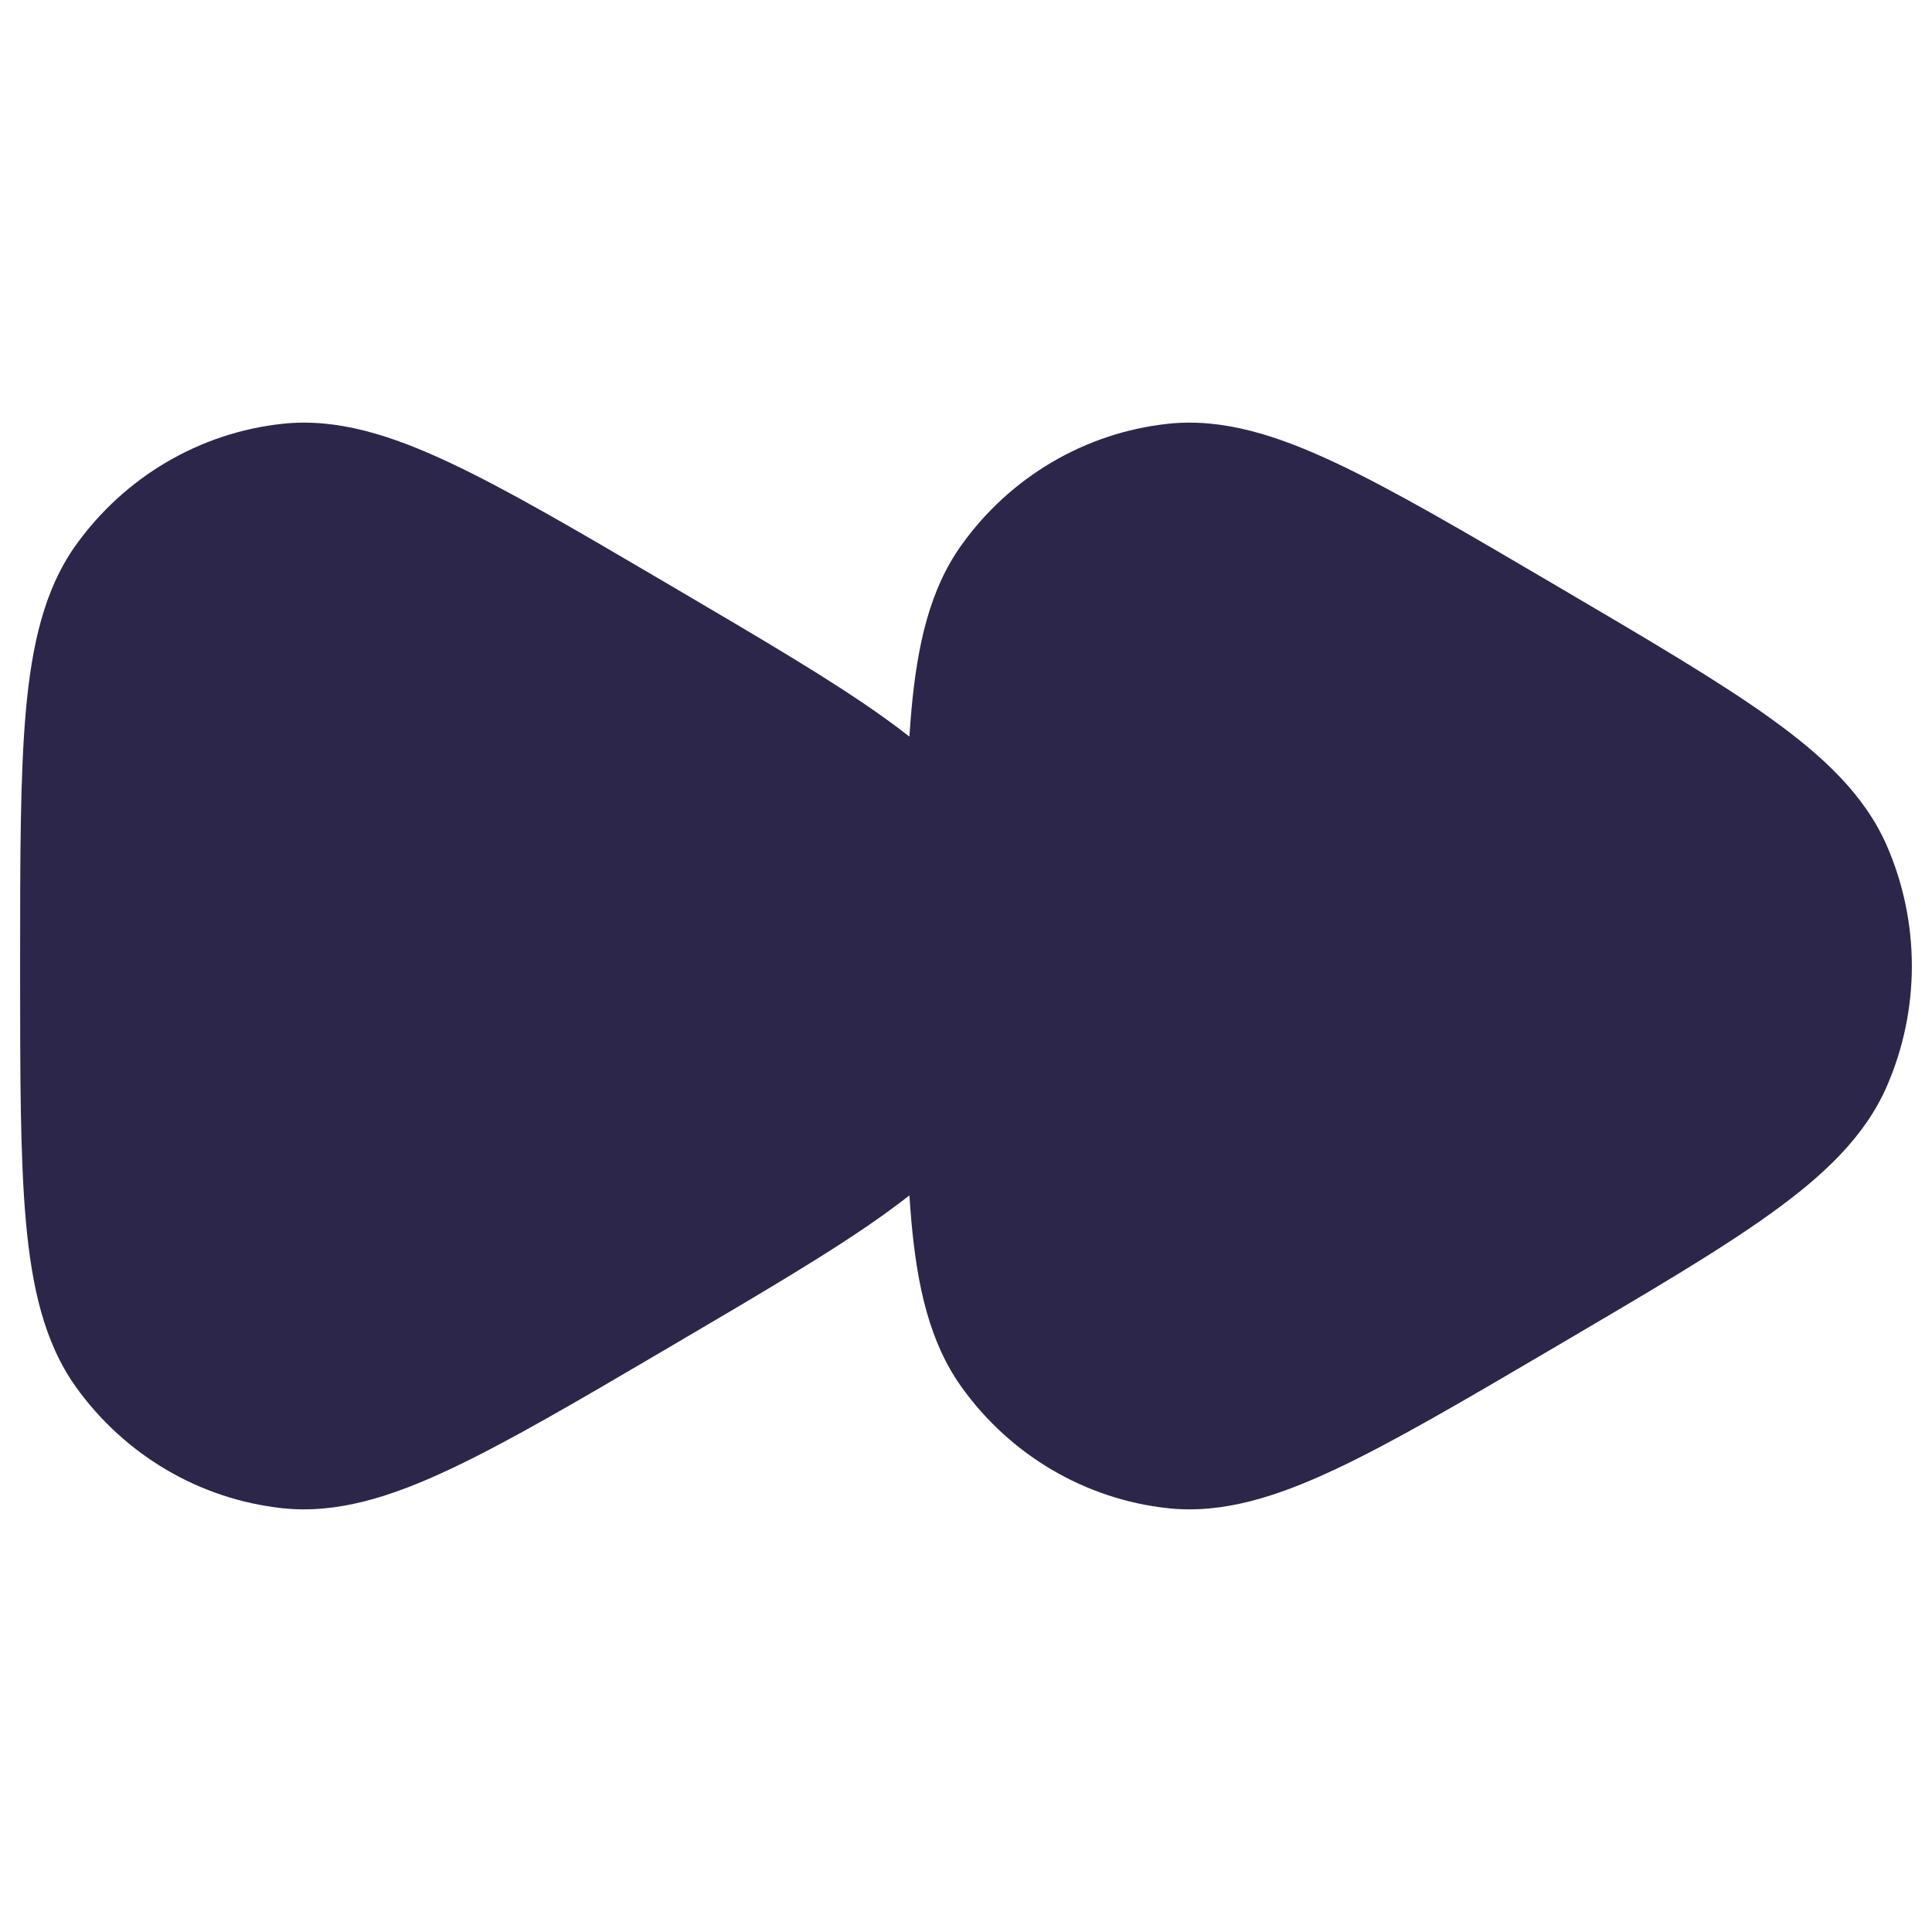 <svg xmlns="http://www.w3.org/2000/svg" width="24" height="24" viewBox="0 0 24 24">
  <defs/>
  <path fill="#2D264B" d="M8.293,7.252 C7.182,6.599 6.303,6.083 5.584,5.746 C4.862,5.407 4.189,5.192 3.512,5.264 C2.481,5.374 1.548,5.925 0.942,6.772 C0.547,7.325 0.395,8.019 0.322,8.822 C0.25,9.623 0.25,10.655 0.25,11.961 L0.25,12.039 C0.25,13.345 0.25,14.377 0.322,15.178 C0.395,15.981 0.547,16.674 0.942,17.228 C1.548,18.075 2.481,18.626 3.512,18.736 C4.189,18.808 4.862,18.593 5.584,18.254 C6.303,17.917 7.182,17.401 8.293,16.748 L8.361,16.708 C9.472,16.055 10.352,15.539 10.998,15.074 C11.101,15 11.201,14.925 11.297,14.85 C11.304,14.963 11.313,15.072 11.322,15.178 C11.395,15.981 11.547,16.674 11.943,17.228 C12.548,18.075 13.481,18.626 14.512,18.736 C15.189,18.808 15.862,18.593 16.584,18.254 C17.303,17.917 18.182,17.401 19.293,16.748 L19.361,16.708 C20.472,16.055 21.352,15.539 21.998,15.074 C22.648,14.607 23.163,14.124 23.437,13.499 C23.854,12.544 23.854,11.456 23.437,10.501 C23.163,9.876 22.648,9.393 21.998,8.926 C21.352,8.461 20.472,7.945 19.361,7.292 L19.293,7.252 C18.182,6.599 17.303,6.083 16.584,5.746 C15.862,5.407 15.189,5.192 14.512,5.264 C13.481,5.374 12.548,5.925 11.943,6.772 C11.547,7.325 11.395,8.019 11.322,8.822 C11.313,8.928 11.304,9.037 11.297,9.15 C11.201,9.075 11.101,9 10.998,8.926 C10.352,8.461 9.472,7.945 8.361,7.292 L8.293,7.252 Z"/>
</svg>

